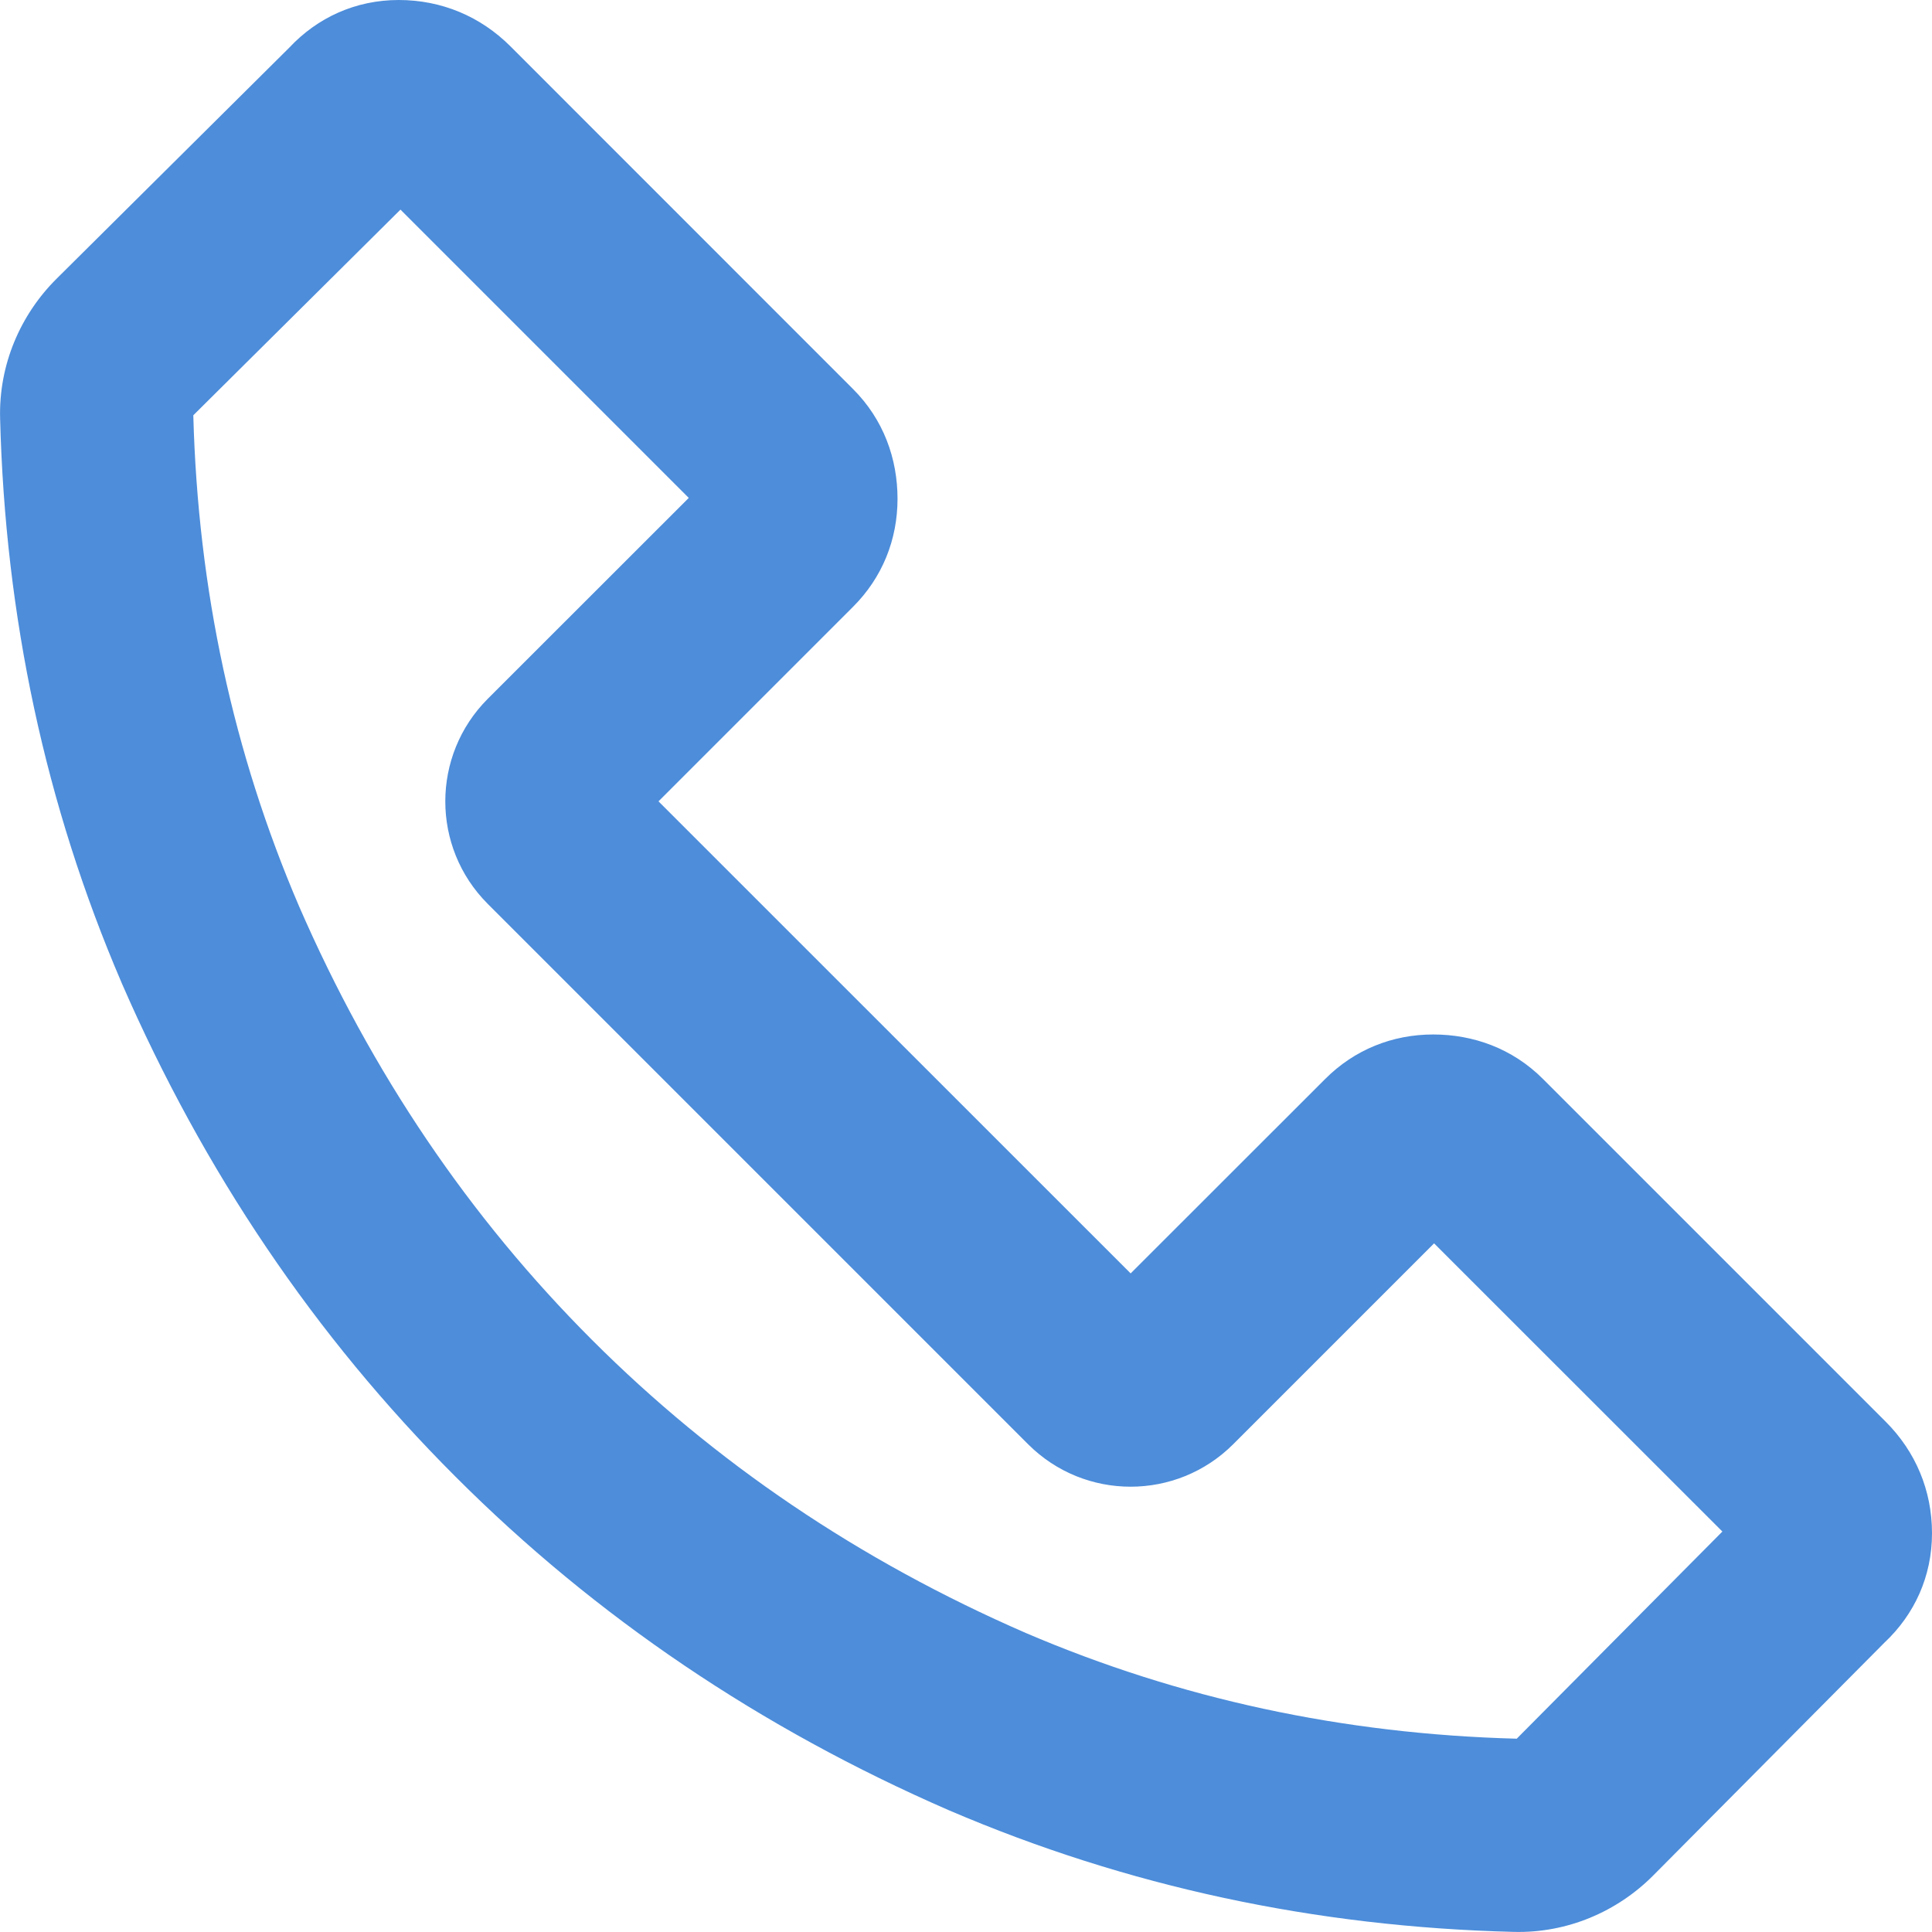 <svg xmlns="http://www.w3.org/2000/svg" width="18" height="18" viewBox="0 0 18 18" fill="none"><path fill-rule="evenodd" clip-rule="evenodd" d="M2.695 0.444C2.958 0.163 3.314 0 3.715 0C4.114 0 4.477 0.153 4.756 0.432L7.946 3.623C8.234 3.91 8.362 4.277 8.362 4.647C8.362 5.027 8.221 5.381 7.946 5.655L6.135 7.466L10.534 11.864L12.345 10.054C12.619 9.779 12.973 9.638 13.353 9.638C13.723 9.638 14.09 9.766 14.377 10.054L17.567 13.244C17.847 13.523 18 13.886 18 14.285C18 14.686 17.837 15.042 17.556 15.305L15.403 17.473C15.068 17.81 14.602 18.012 14.103 17.999C12.253 17.953 10.498 17.576 8.846 16.868L8.841 16.866C7.088 16.103 5.552 15.067 4.243 13.757C2.933 12.448 1.897 10.912 1.134 9.159L1.132 9.154L1.132 9.154C0.423 7.502 0.048 5.747 0.001 3.897C-0.012 3.398 0.19 2.932 0.527 2.597L2.695 0.444ZM3.731 1.953L1.801 3.869C1.844 5.492 2.173 7.014 2.786 8.443C3.462 9.997 4.373 11.341 5.516 12.484C6.659 13.627 8.003 14.538 9.557 15.214C10.986 15.826 12.508 16.156 14.131 16.199L16.047 14.269L13.361 11.584L11.489 13.456C10.961 13.983 10.106 13.983 9.579 13.456L4.544 8.421C4.017 7.894 4.017 7.039 4.544 6.511L6.417 4.639L3.731 1.953Z" fill="#4D8DDA"></path></svg>